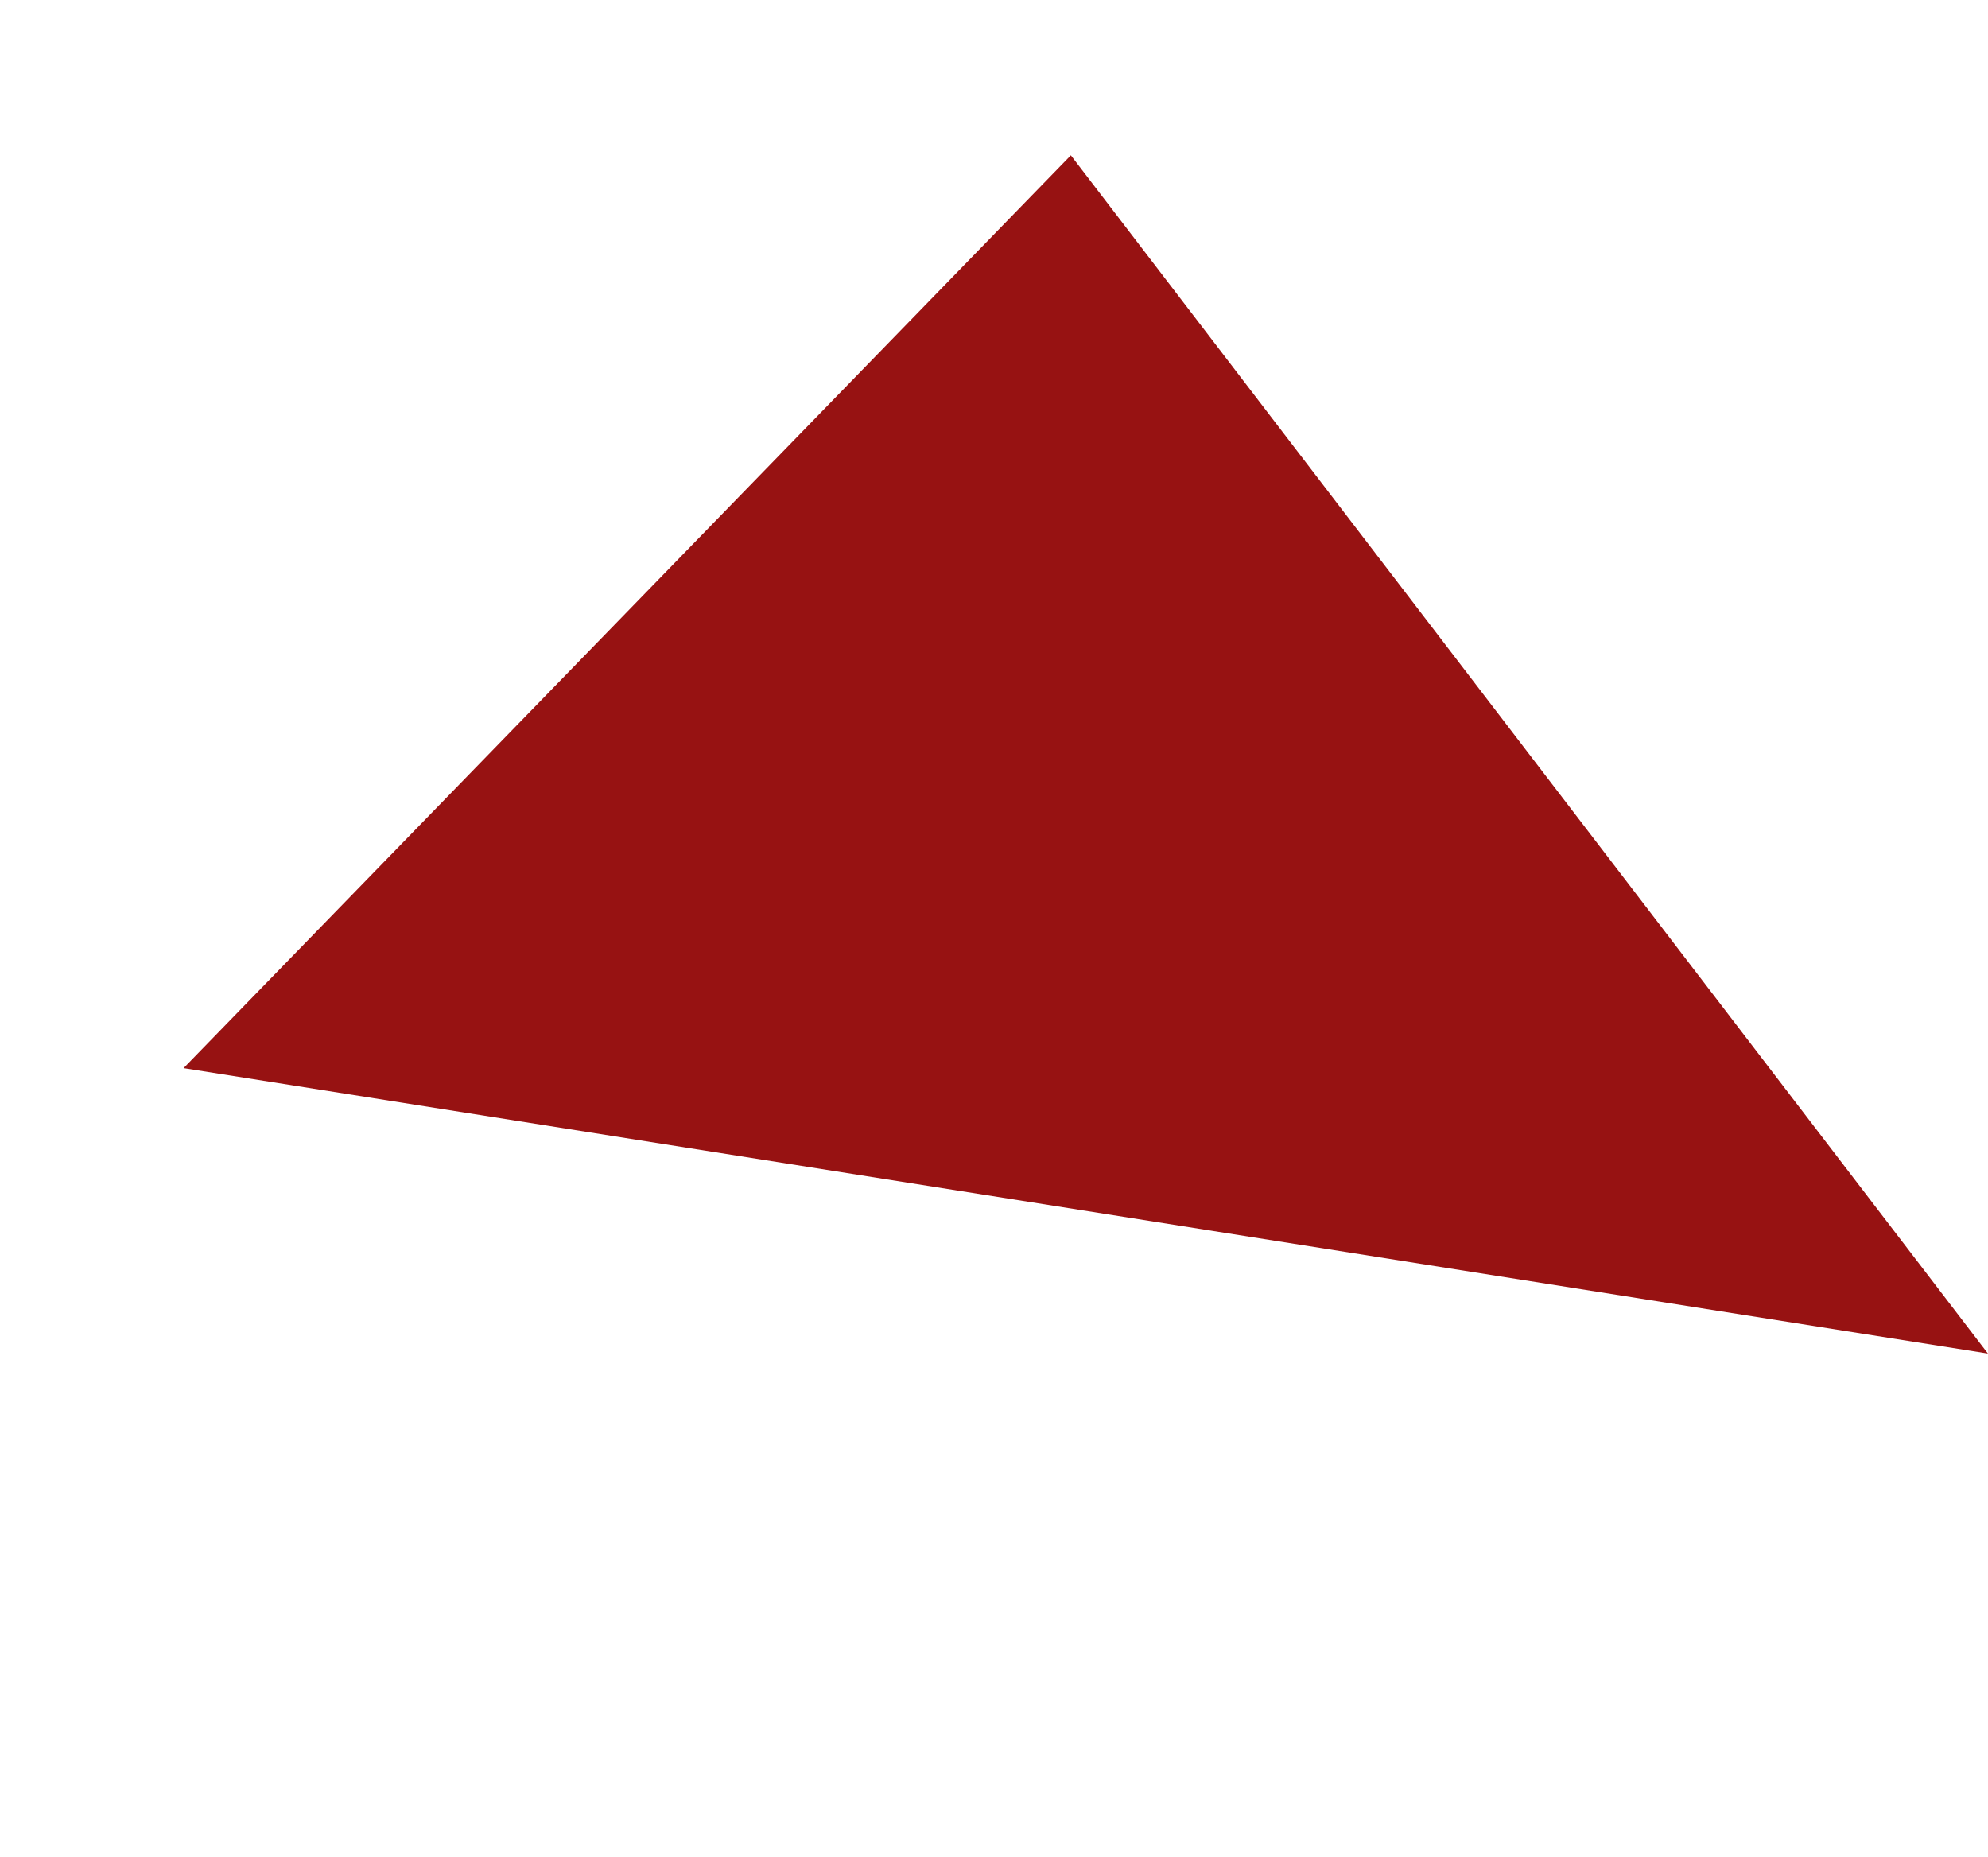 <svg xmlns="http://www.w3.org/2000/svg" width="119.034" height="111.156" viewBox="0 0 119.034 111.156">
  <path id="pro_red_triangle_2" d="M49.64,0,85.2,67.419,0,97.475Z" transform="matrix(-0.309, -0.951, 0.951, -0.309, 26.33, 111.156)" fill="#971212"/>
</svg>
